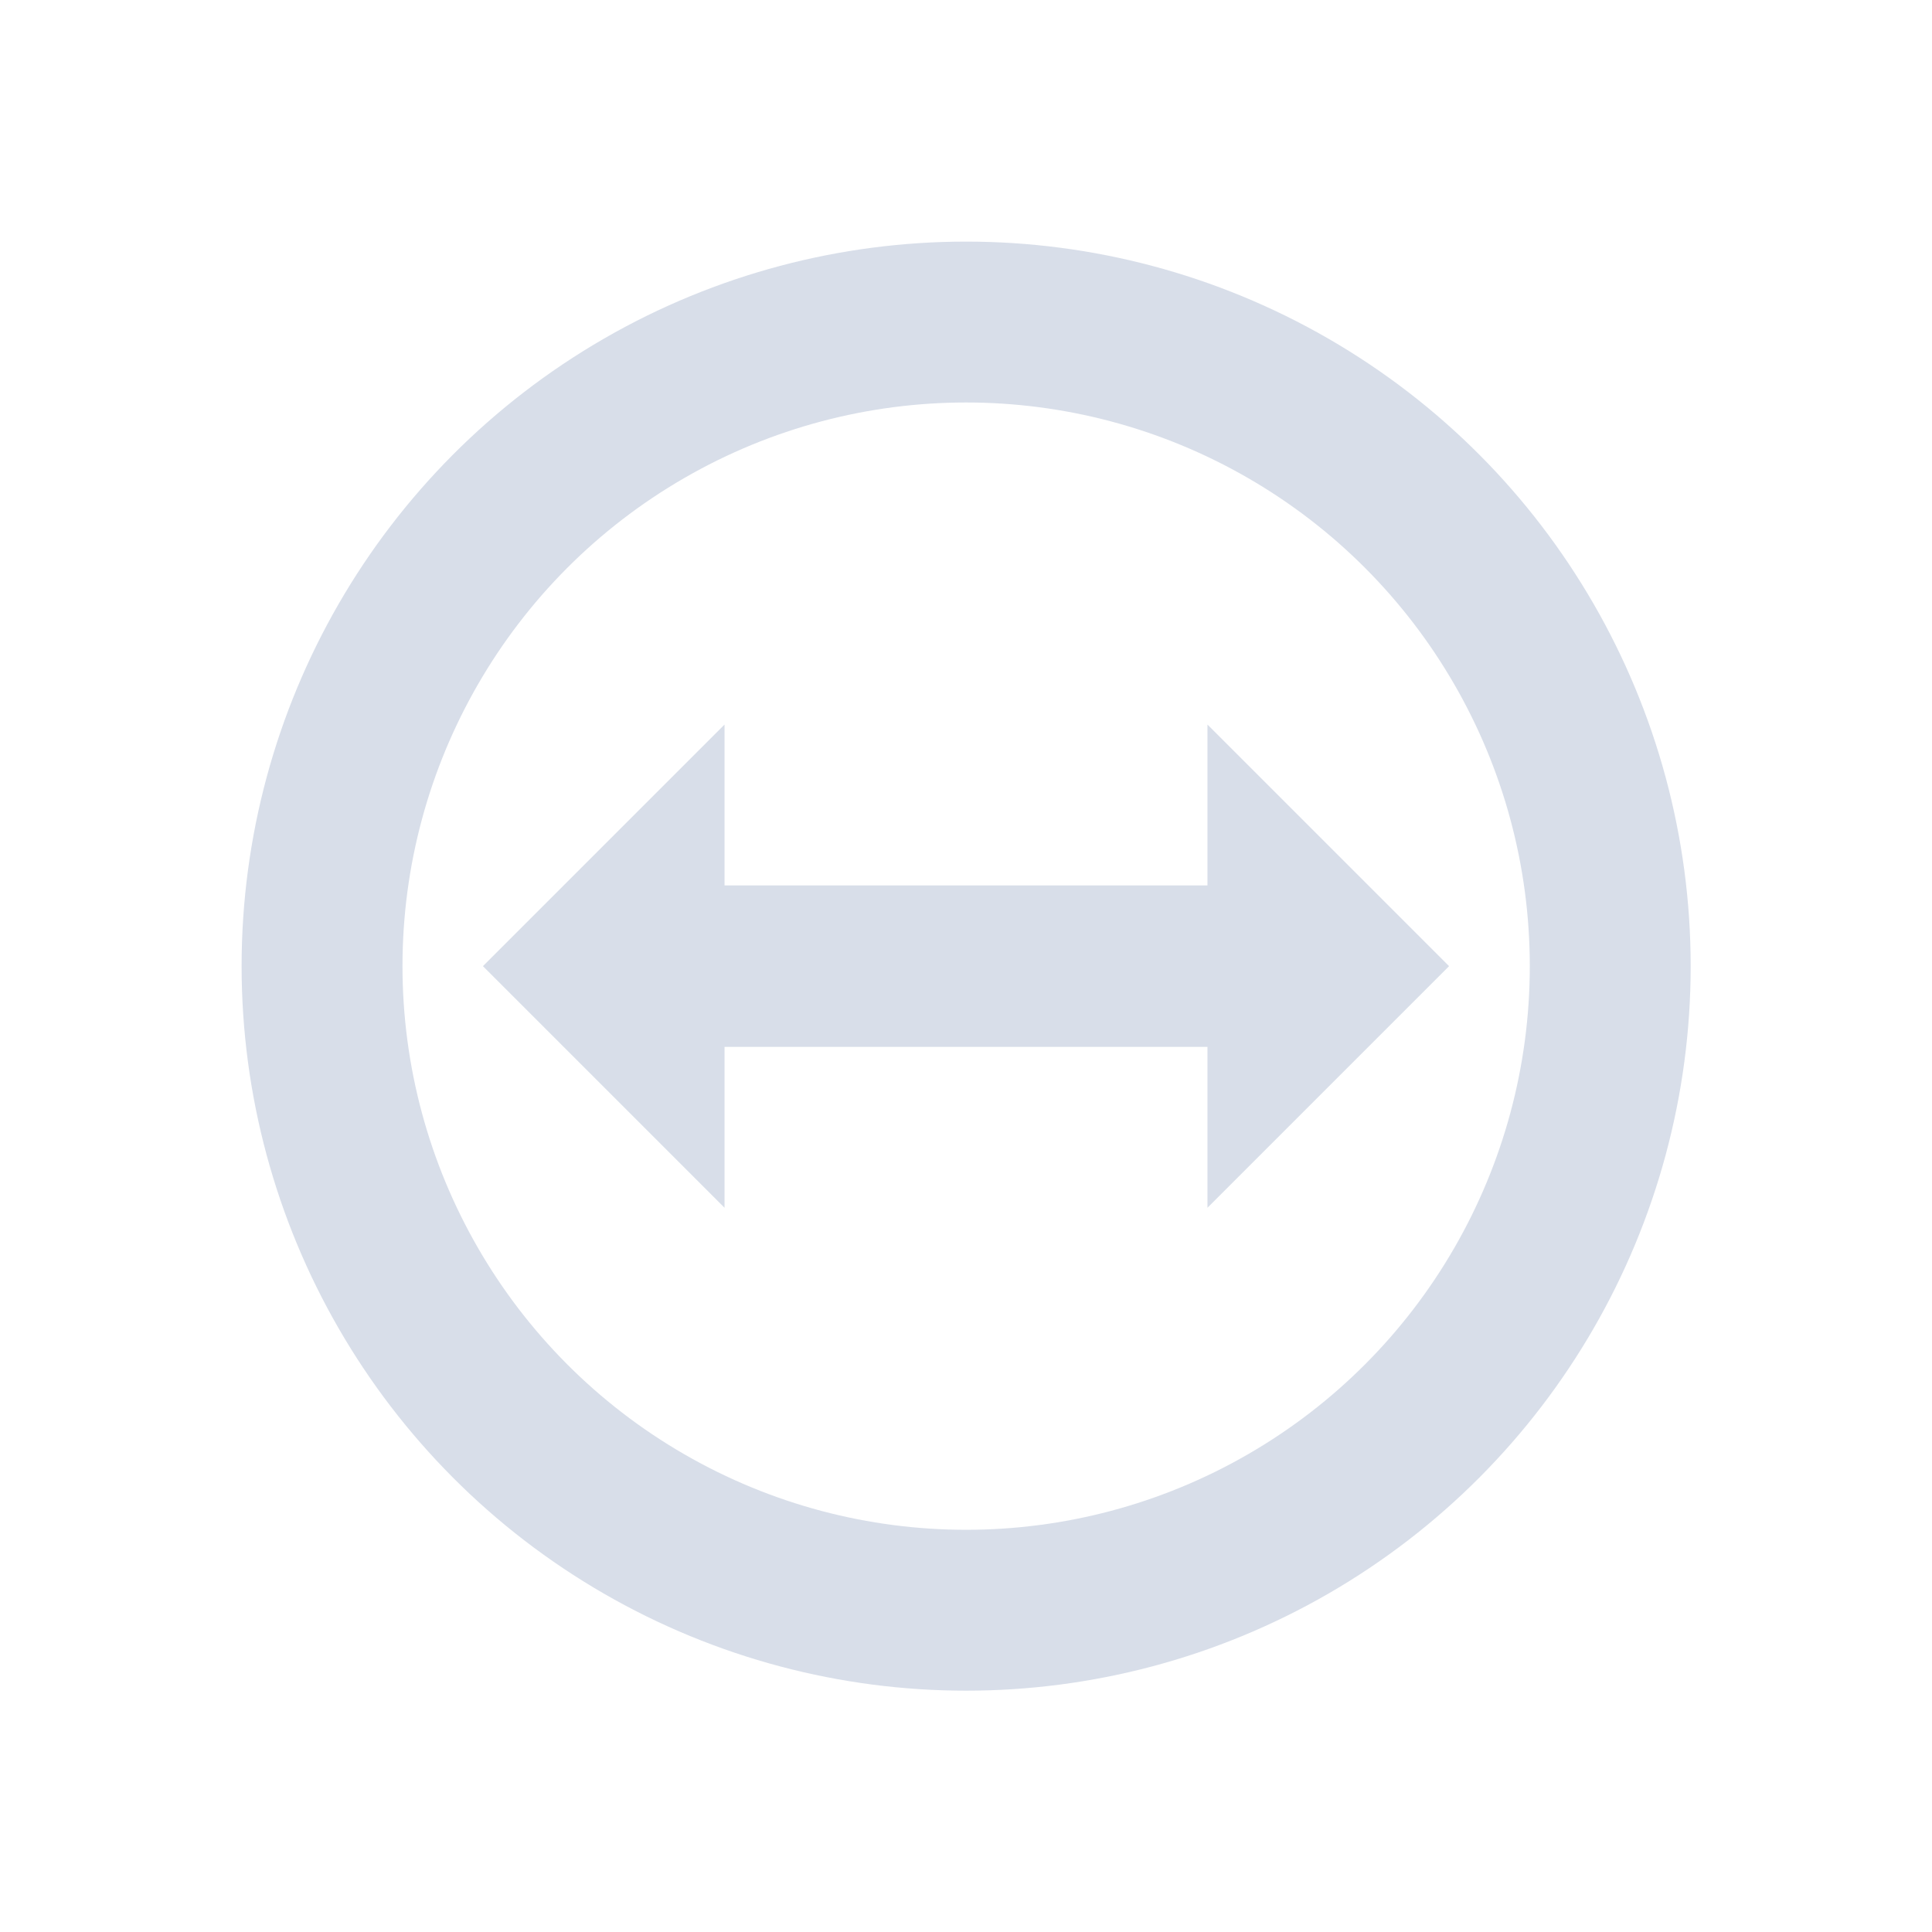 <svg width="24" height="24" viewBox="0 0 6.773 6.773" xmlns="http://www.w3.org/2000/svg">
 <ellipse cx="3.387" cy="3.387" rx="2.258" ry="2.258" fill="none" stroke="#d8dee9" stroke-linejoin="round" stroke-width=".564"/>
 <path d="m1.693 3.387 0.847-0.847v0.564h1.693v-0.564l0.847 0.847-0.847 0.847v-0.564h-1.693v0.564z" fill="#d8dee9" fill-rule="evenodd"/>
</svg>
